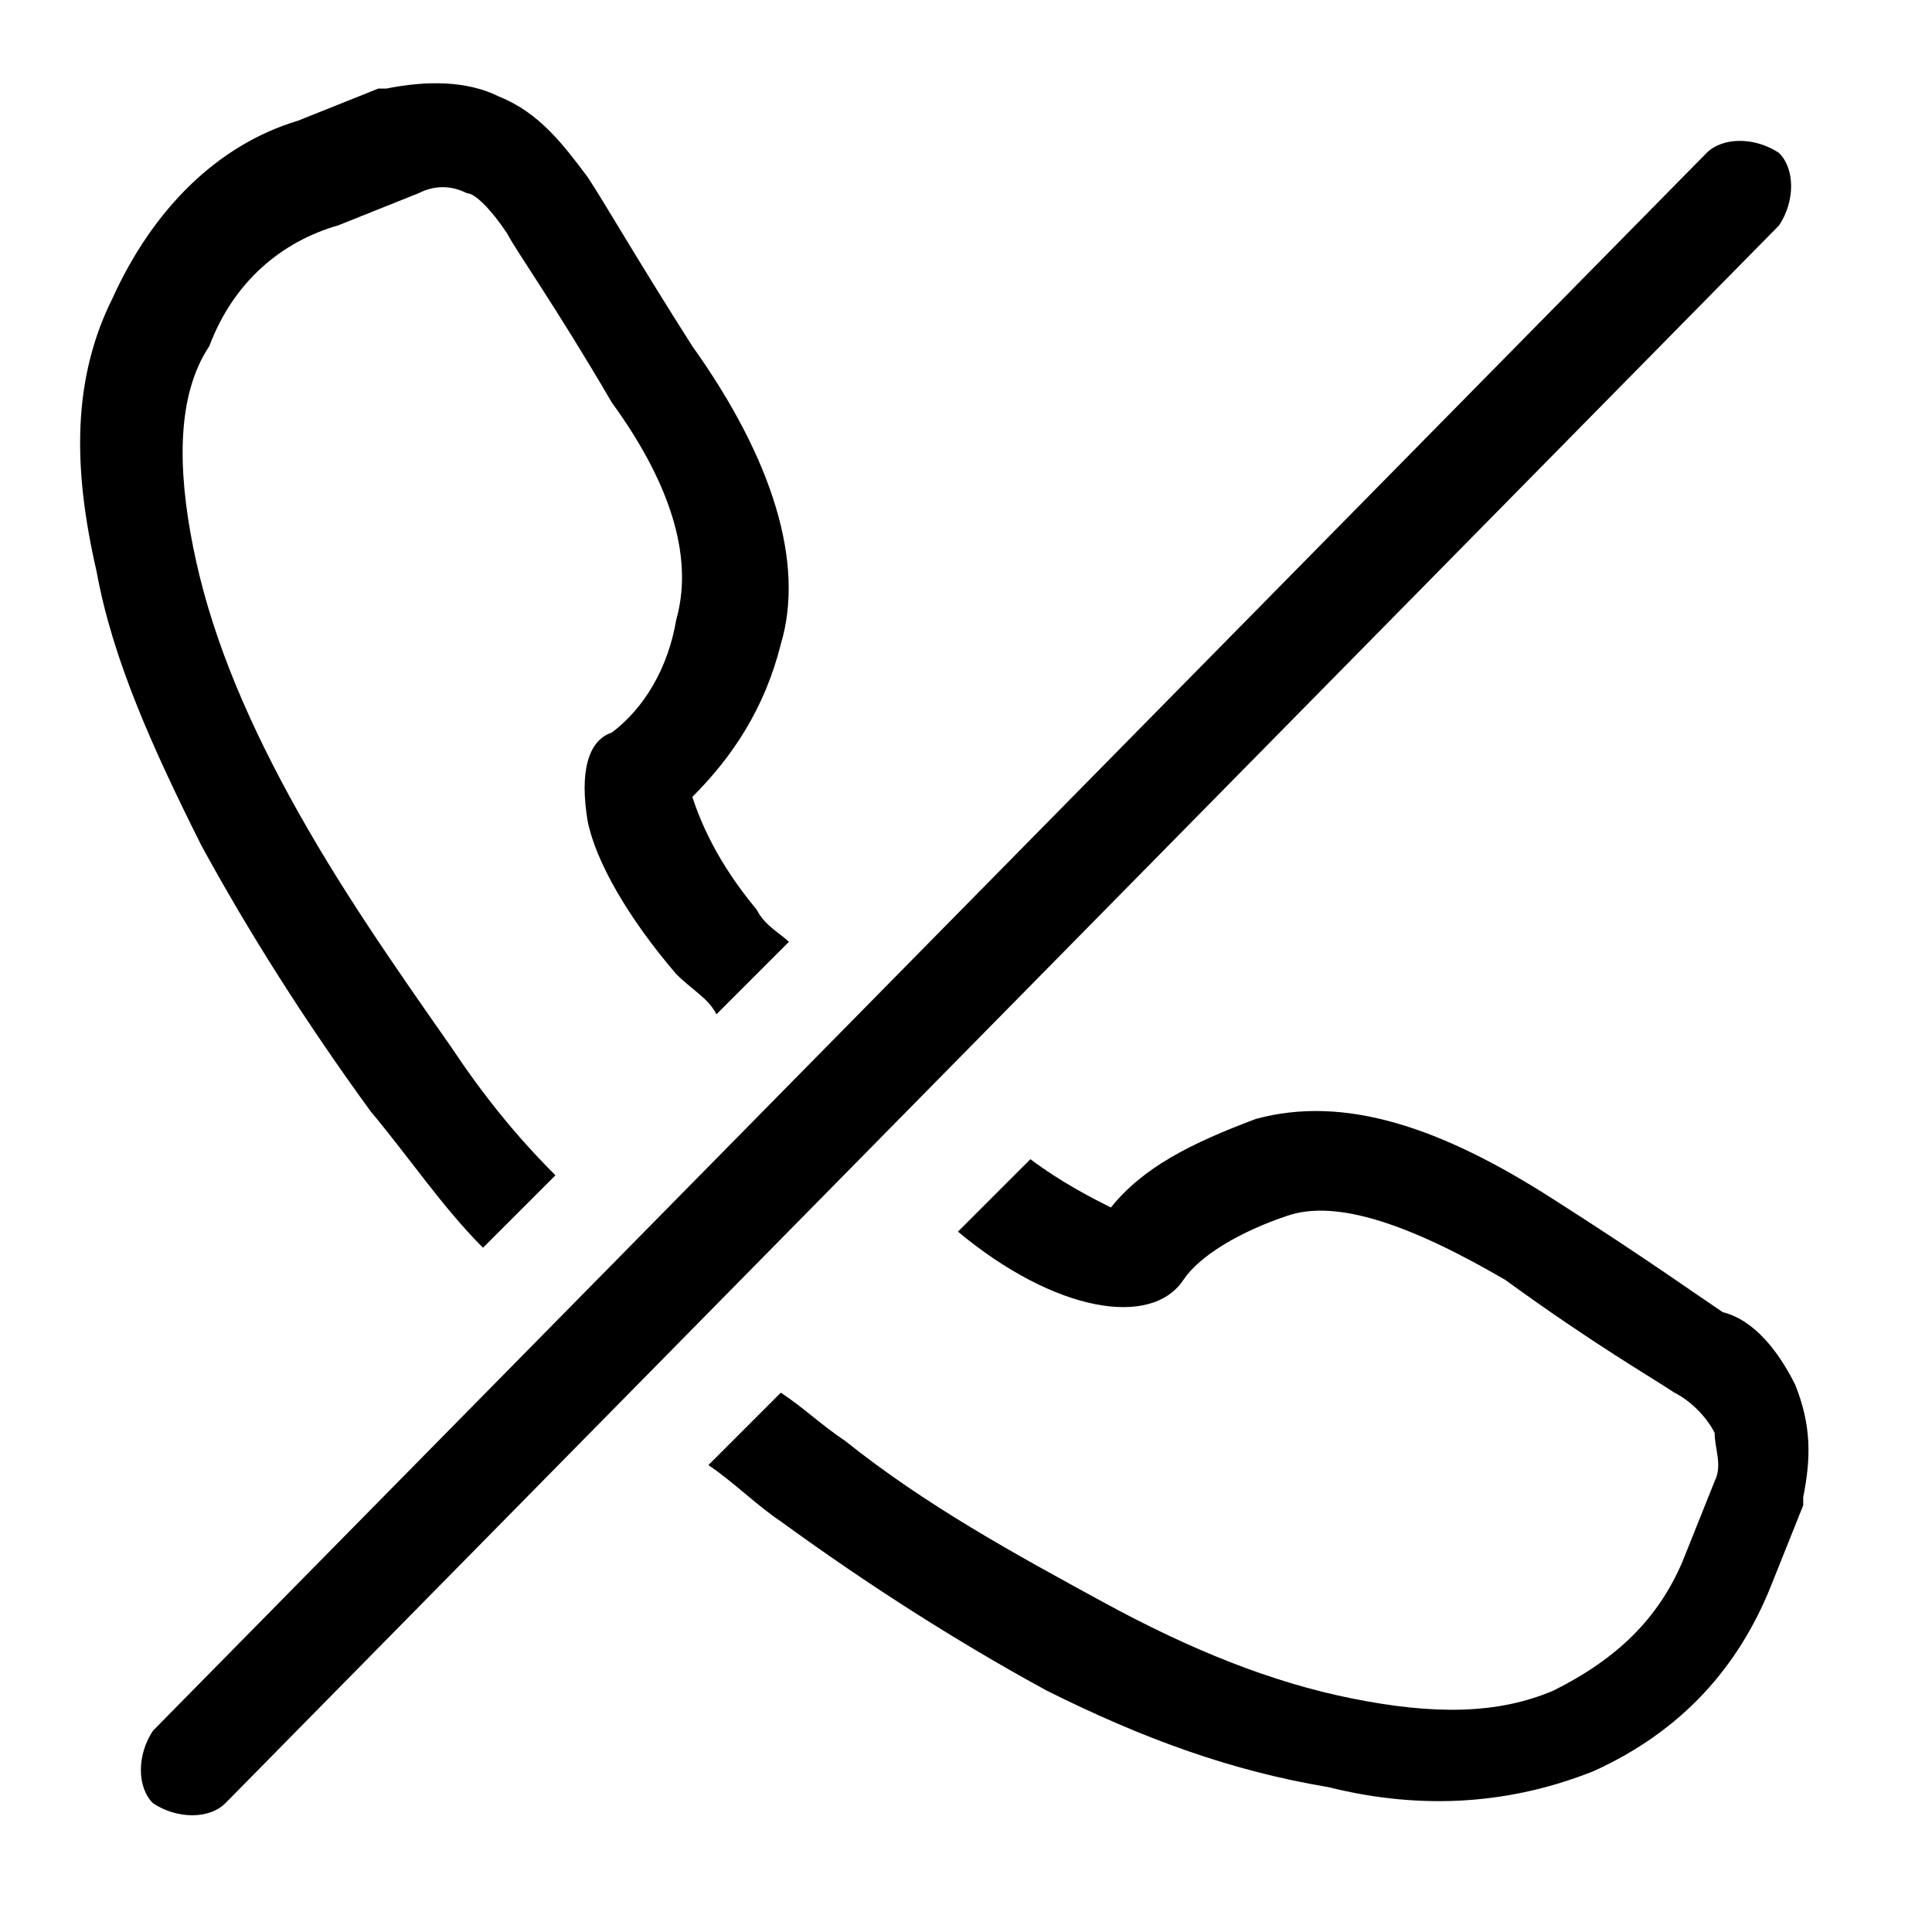 <svg version="1.1" id="Vlt-icon-call-disabled" xmlns="http://www.w3.org/2000/svg" xmlns:xlink="http://www.w3.org/1999/xlink" x="0px" y="0px" viewBox="0 0 24 24" style="enable-background:new 0 0 24 24;" xml:space="preserve"><title>Vlt-icon-calls-disabled</title><desc>Created with Sketch.</desc><path id="path-1_1_" class="st0" d="M4.6,13.8c-0.8-1.1-1.5-2.2-2.1-3.3C1.9,9.3,1.4,8.2,1.2,7.1C0.9,5.8,0.9,4.7,1.4,3.7&#xA;&#x9;&#x9;&#x9;&#x9;&#x9;c0.5-1.1,1.3-1.9,2.3-2.2l1-0.4l0.1,0c0.5-0.1,1-0.1,1.4,0.1c0.5,0.2,0.8,0.6,1.1,1c0.2,0.3,0.6,1,1.3,2.1C9.6,5.7,10,7,9.7,8&#xA;&#x9;&#x9;&#x9;&#x9;&#x9;C9.5,8.8,9.1,9.4,8.6,9.9c0.1,0.3,0.3,0.8,0.8,1.4c0.1,0.2,0.3,0.3,0.4,0.4l-0.9,0.9c-0.1-0.2-0.3-0.3-0.5-0.5&#xA;&#x9;&#x9;&#x9;&#x9;&#x9;c-0.6-0.7-1-1.4-1.1-1.9c-0.1-0.6,0-1,0.3-1.1C8,8.8,8.3,8.3,8.4,7.7C8.6,7,8.4,6.1,7.6,5C6.9,3.8,6.4,3.1,6.3,2.9&#xA;&#x9;&#x9;&#x9;&#x9;&#x9;C6.1,2.6,5.9,2.4,5.8,2.4c-0.2-0.1-0.4-0.1-0.6,0l-1,0.4C3.5,3,2.9,3.5,2.6,4.3C2.2,4.9,2.2,5.8,2.4,6.8c0.2,1,0.6,2,1.2,3.1&#xA;&#x9;&#x9;&#x9;&#x9;&#x9;C4.2,11,4.9,12,5.6,13c0.4,0.6,0.8,1.1,1.3,1.6L6,15.5C5.5,15,5.1,14.4,4.6,13.8z M22.3,17.2c0.2,0.5,0.2,0.9,0.1,1.4l0,0.1&#xA;&#x9;&#x9;&#x9;&#x9;&#x9;l-0.4,1c-0.4,1-1.1,1.8-2.2,2.3c-1,0.4-2.1,0.5-3.3,0.2C15.3,22,14.2,21.6,13,21c-1.1-0.6-2.2-1.3-3.3-2.1&#xA;&#x9;&#x9;&#x9;&#x9;&#x9;c-0.3-0.2-0.6-0.5-0.9-0.7l0.9-0.9c0.3,0.2,0.5,0.4,0.8,0.6c1,0.8,2.1,1.4,3.2,2c1.1,0.6,2.1,1,3.1,1.2c1,0.2,1.8,0.2,2.5-0.1&#xA;&#x9;&#x9;&#x9;&#x9;&#x9;c0.8-0.4,1.3-0.9,1.6-1.6l0.4-1c0.1-0.2,0-0.4,0-0.6c-0.1-0.2-0.3-0.4-0.5-0.5c-0.3-0.2-1-0.6-2.1-1.4c-1.2-0.7-2.1-1-2.7-0.8&#xA;&#x9;&#x9;&#x9;&#x9;&#x9;c-0.6,0.2-1.1,0.5-1.3,0.8c-0.2,0.3-0.6,0.4-1.1,0.3c-0.5-0.1-1.1-0.4-1.7-0.9l0.9-0.9c0.4,0.3,0.8,0.5,1,0.6&#xA;&#x9;&#x9;&#x9;&#x9;&#x9;c0.4-0.5,1-0.8,1.8-1.1c1.1-0.3,2.3,0.1,3.7,1c1.1,0.7,1.8,1.2,2.1,1.4C21.8,16.4,22.1,16.8,22.3,17.2z M22.1,1.9&#xA;&#x9;&#x9;&#x9;&#x9;&#x9;c0.2,0.2,0.2,0.6,0,0.9L2.8,22.4c-0.2,0.2-0.6,0.2-0.9,0c-0.2-0.2-0.2-0.6,0-0.9L21.2,1.9C21.4,1.7,21.8,1.7,22.1,1.9z"/></svg>